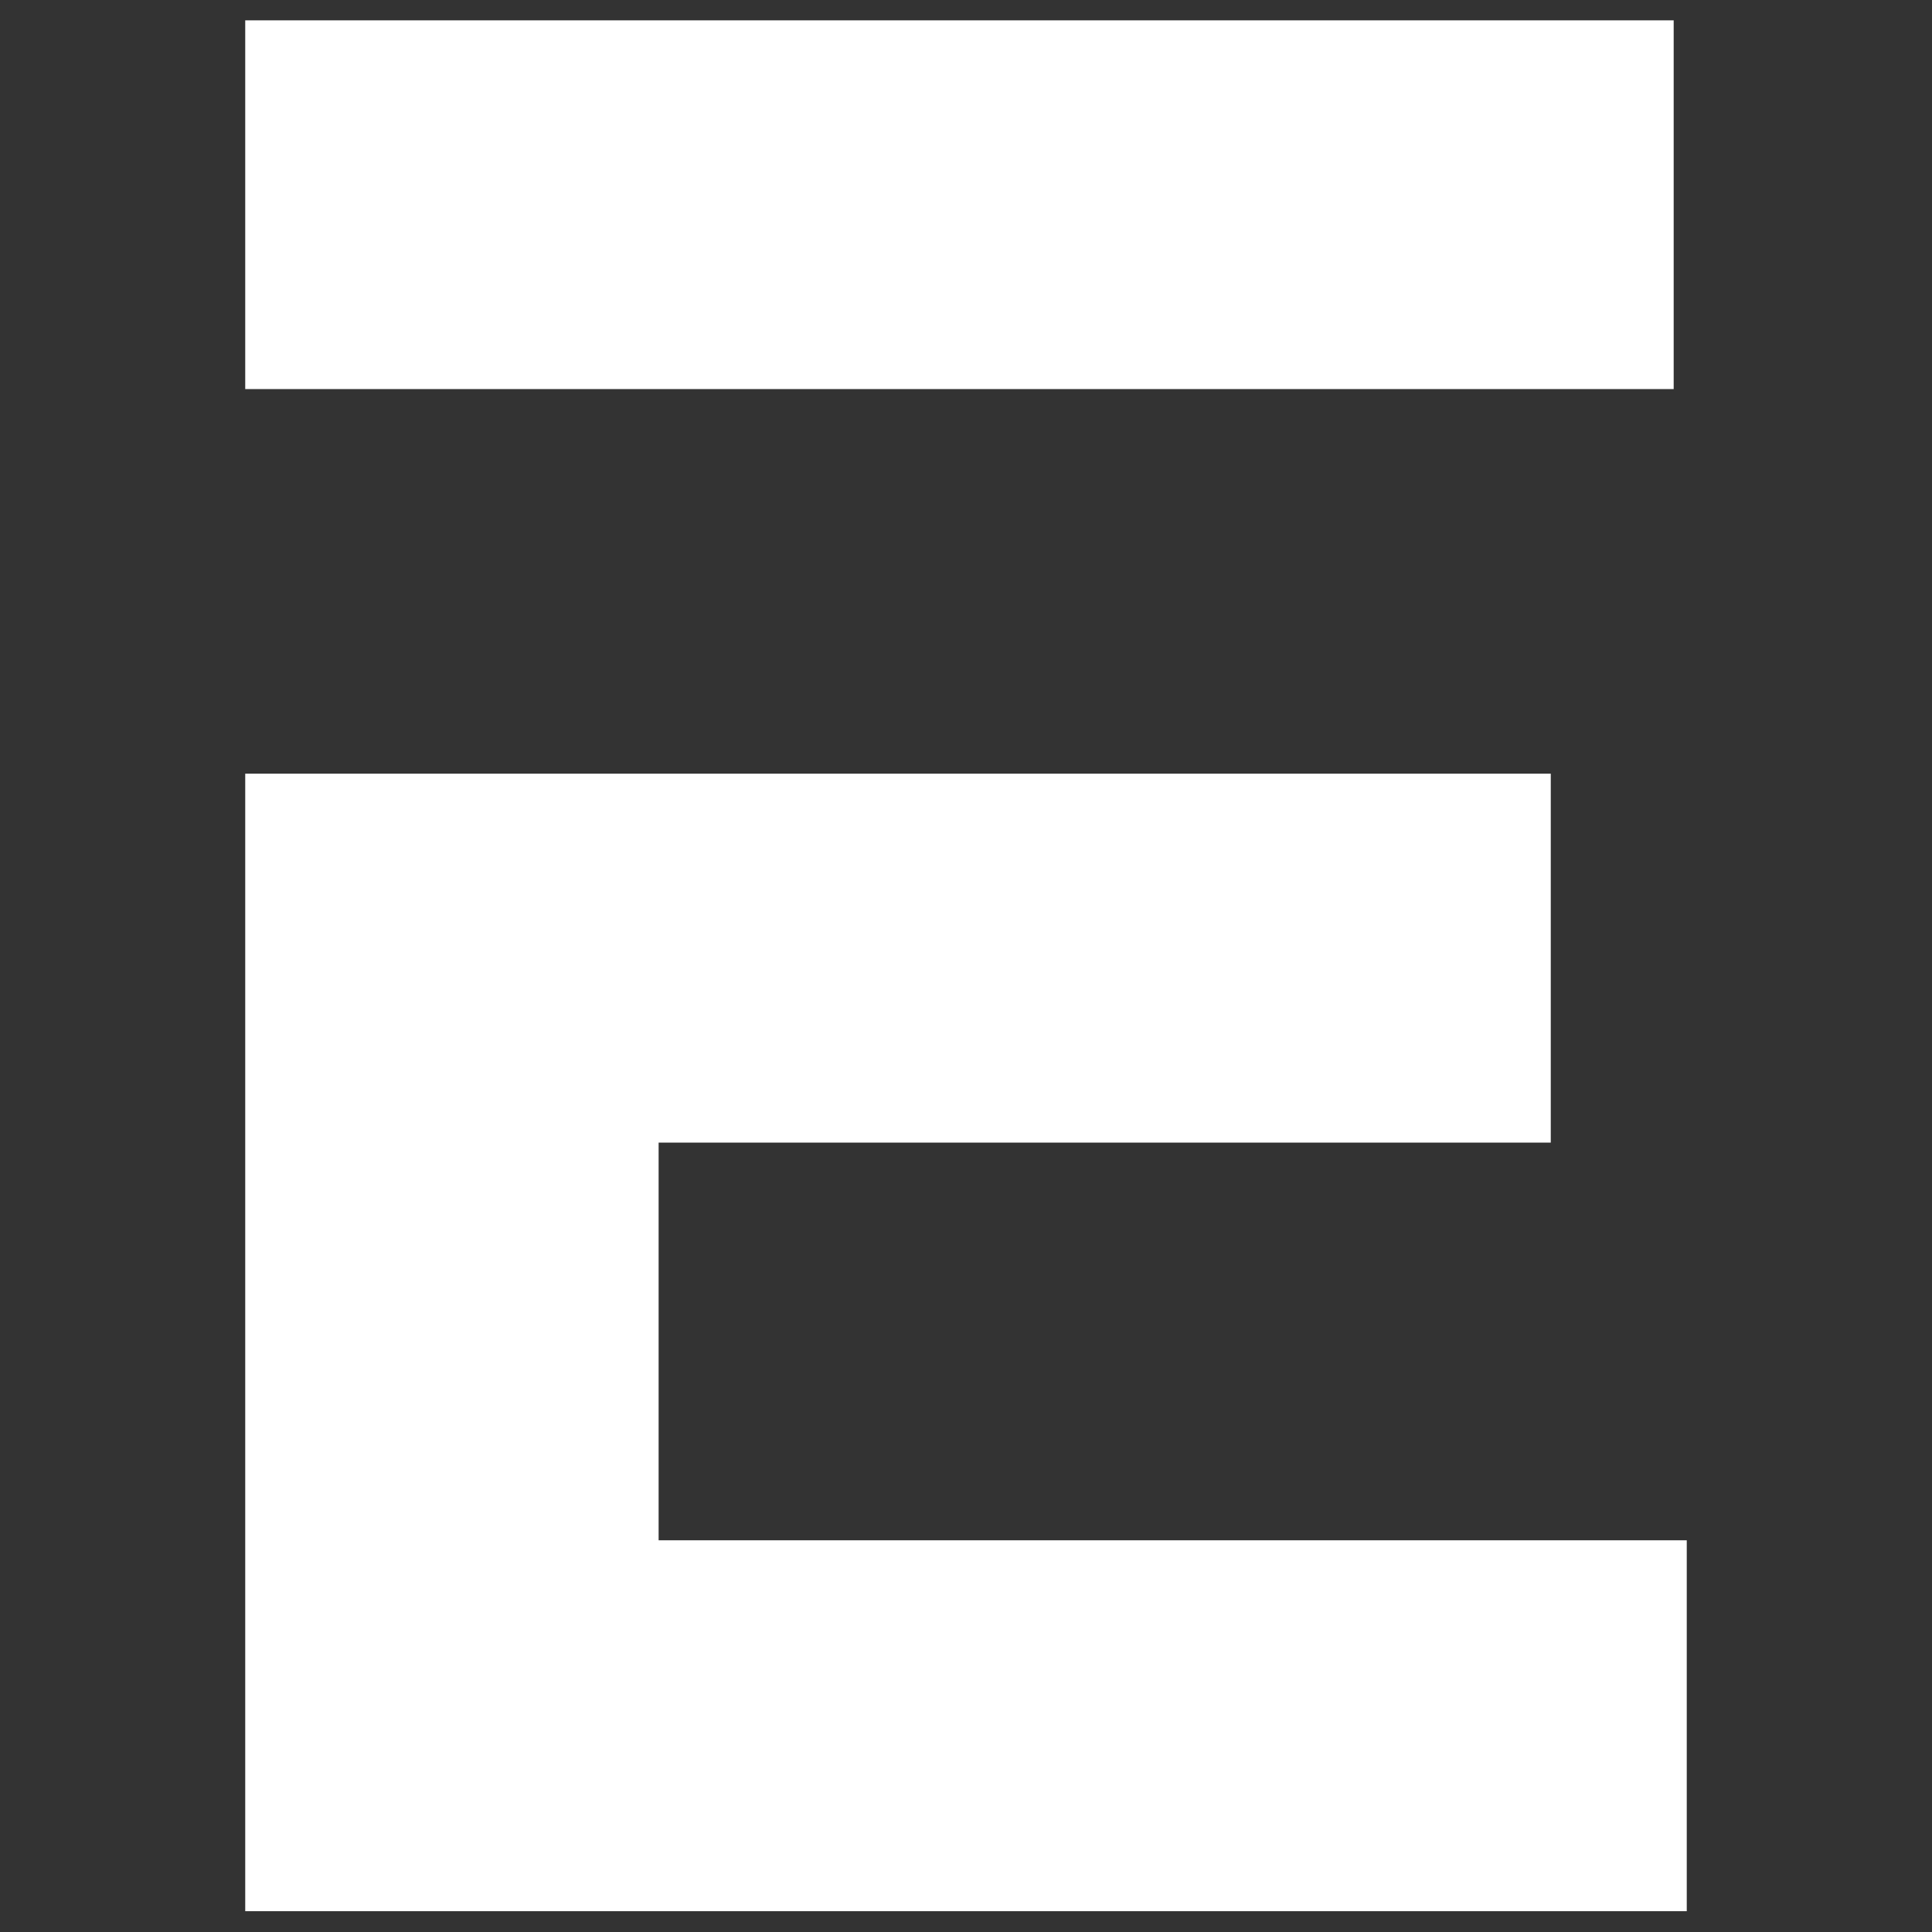 <svg xmlns="http://www.w3.org/2000/svg" xmlns:xlink="http://www.w3.org/1999/xlink" width="1080" zoomAndPan="magnify" viewBox="0 0 810 810" height="1080" preserveAspectRatio="xMidYMid meet" version="1.0"><rect x="0" y="0" width="810" height="810" fill="#333333" stroke="none"/><defs><clipPath id="ed0890c4a4"><path d="M 102.688 8.523 L 702 8.523 L 702 164 L 102.688 164 Z M 102.688 8.523 " clip-rule="nonzero"/></clipPath><clipPath id="2f002bccc1"><path d="M 102.688 324 L 707.188 324 L 707.188 801.273 L 102.688 801.273 Z M 102.688 324 " clip-rule="nonzero"/></clipPath></defs><g clip-path="url(#ed0890c4a4)"><path fill="#ffffff" d="M 485.625 163.117 L 701.699 163.117 L 701.699 8.523 L 102.812 8.523 L 102.812 163.117 Z M 485.625 163.117 " fill-opacity="1" fill-rule="nonzero"/></g><g clip-path="url(#2f002bccc1)"><path fill="#ffffff" d="M 276.129 645.785 L 276.129 479.051 L 650.168 479.051 L 650.168 324.371 L 102.812 324.371 L 102.812 801.473 L 707.18 801.473 L 707.18 645.785 Z M 276.129 645.785 " fill-opacity="1" fill-rule="nonzero"/></g></svg>